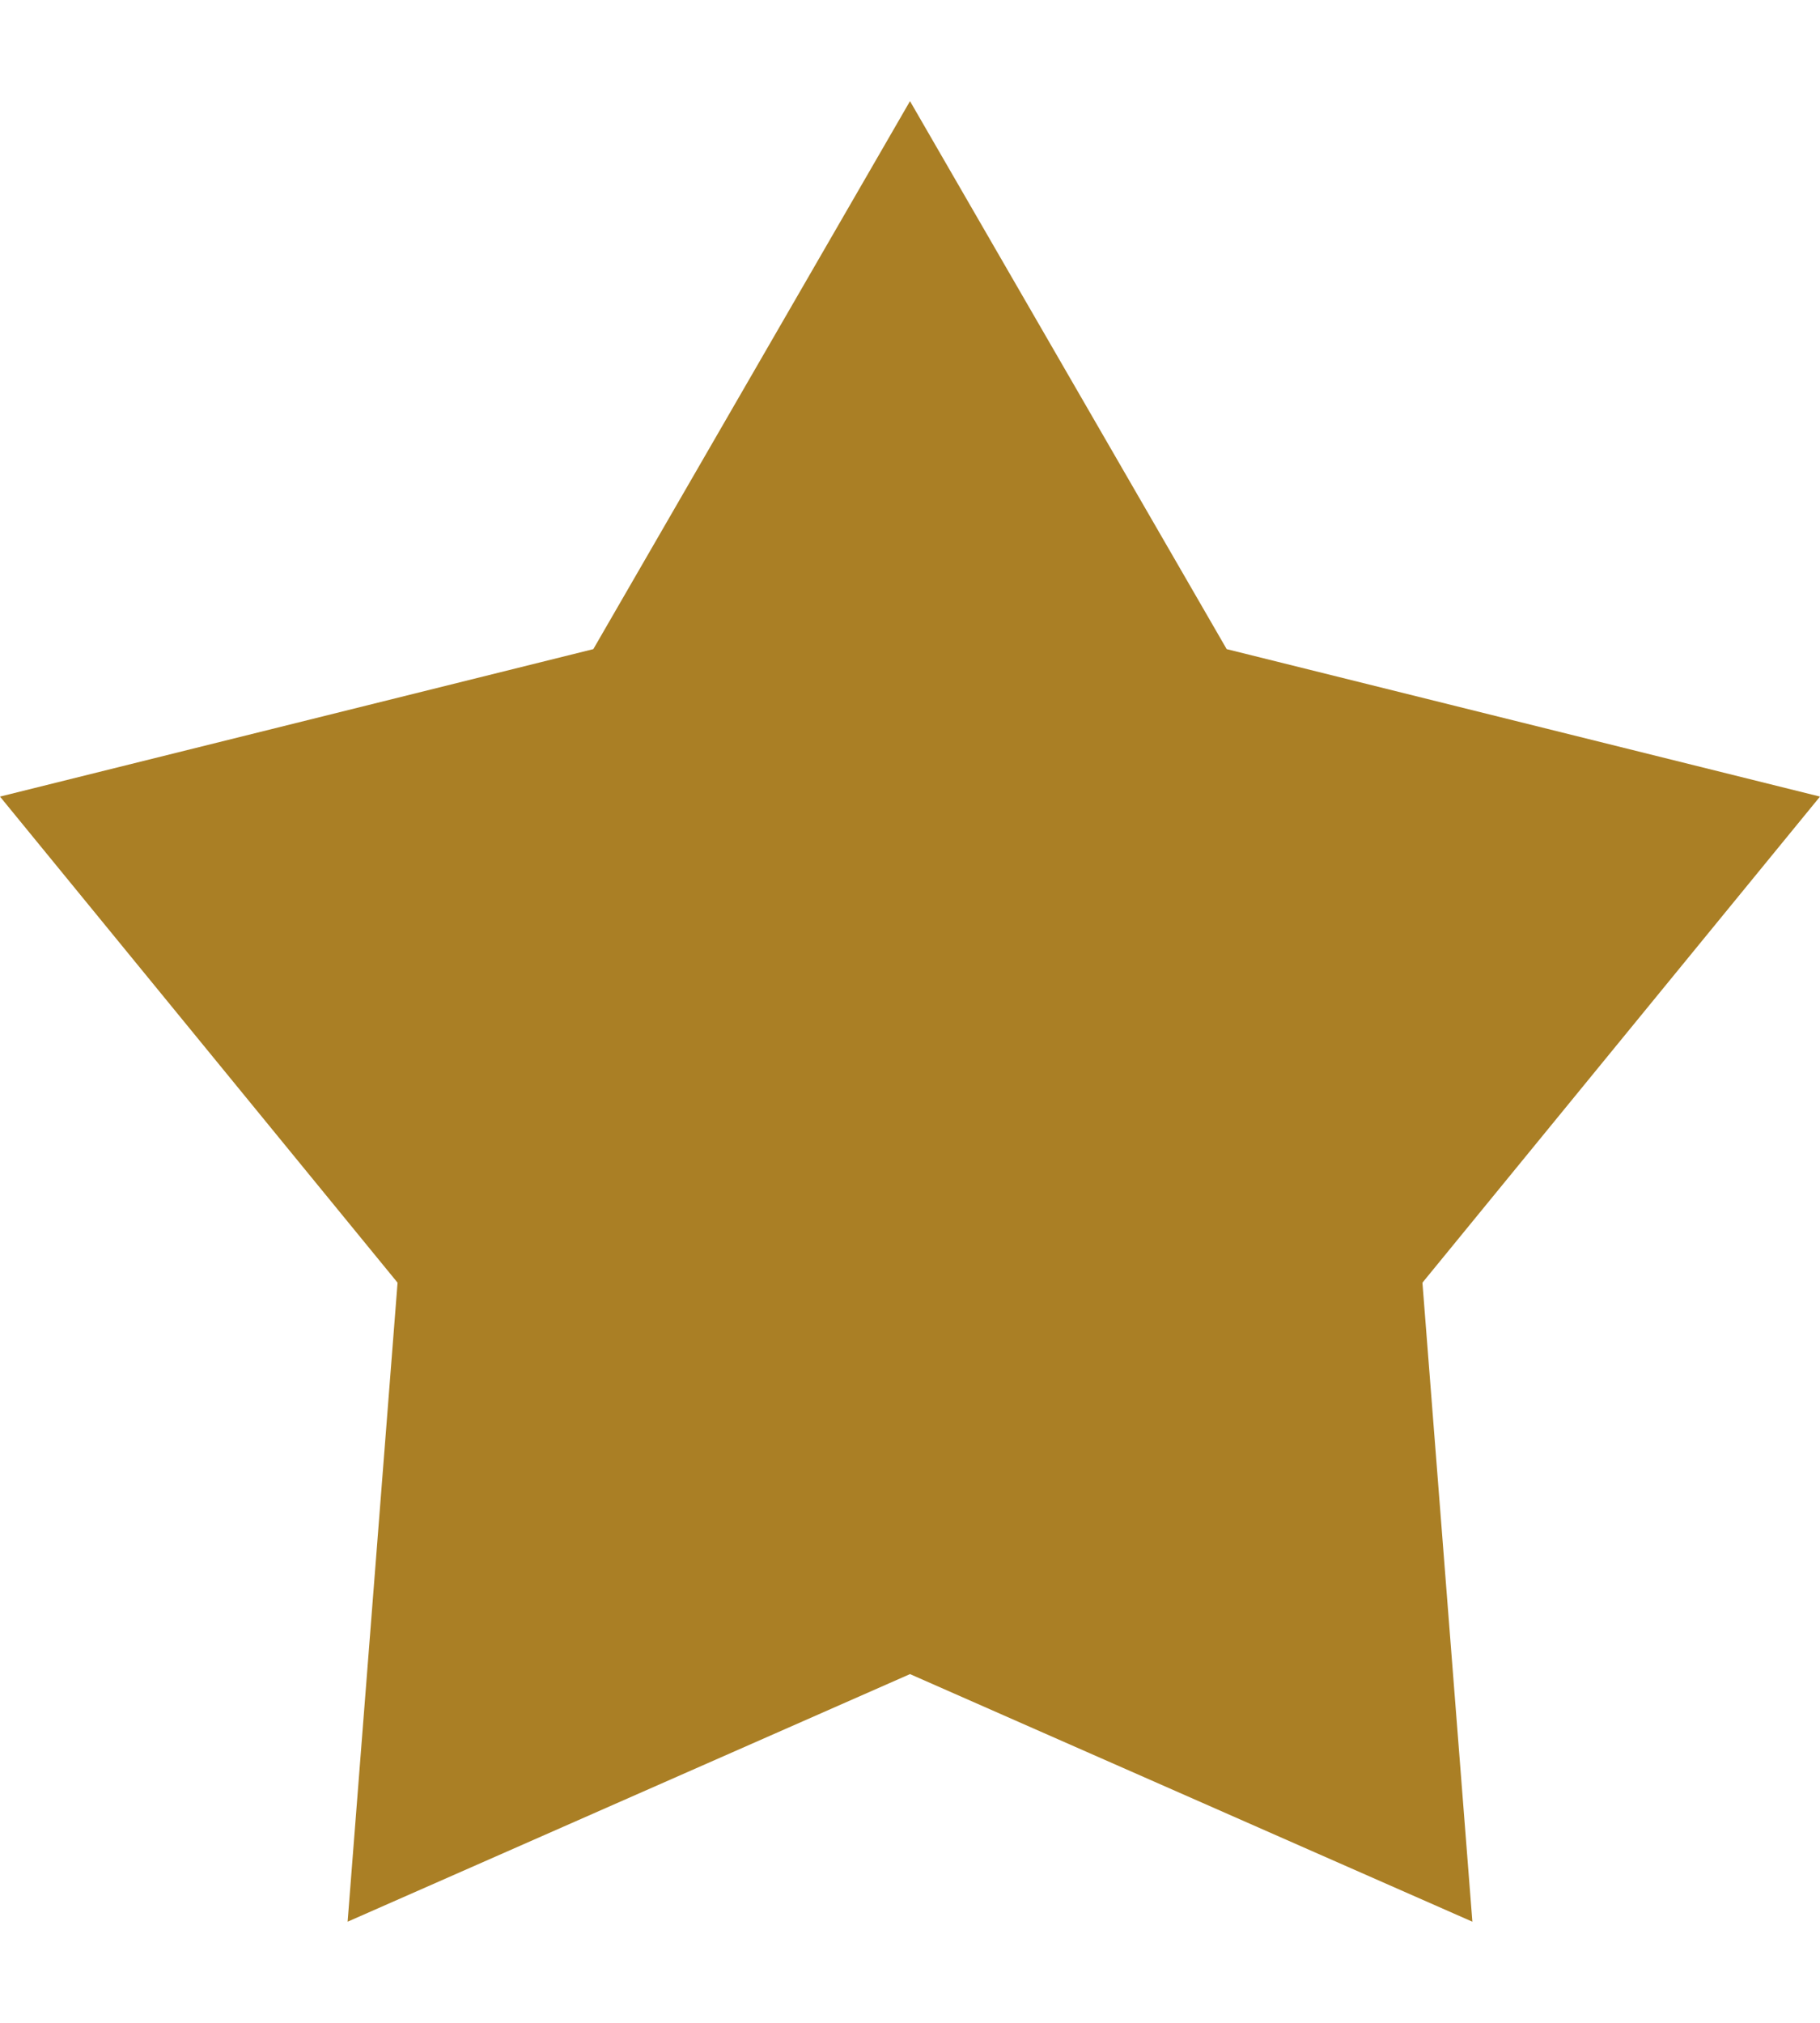 <svg width="9" height="10" viewBox="0 0 9 10" fill="none" xmlns="http://www.w3.org/2000/svg">
<path d="M4.5 0.5L6.066 3.209L9 3.938L7.034 6.341L7.281 9.5L4.5 8.276L1.719 9.5L1.966 6.341L0 3.938L2.934 3.209L4.5 0.5Z" fill="#AA7F25"/>
</svg>
